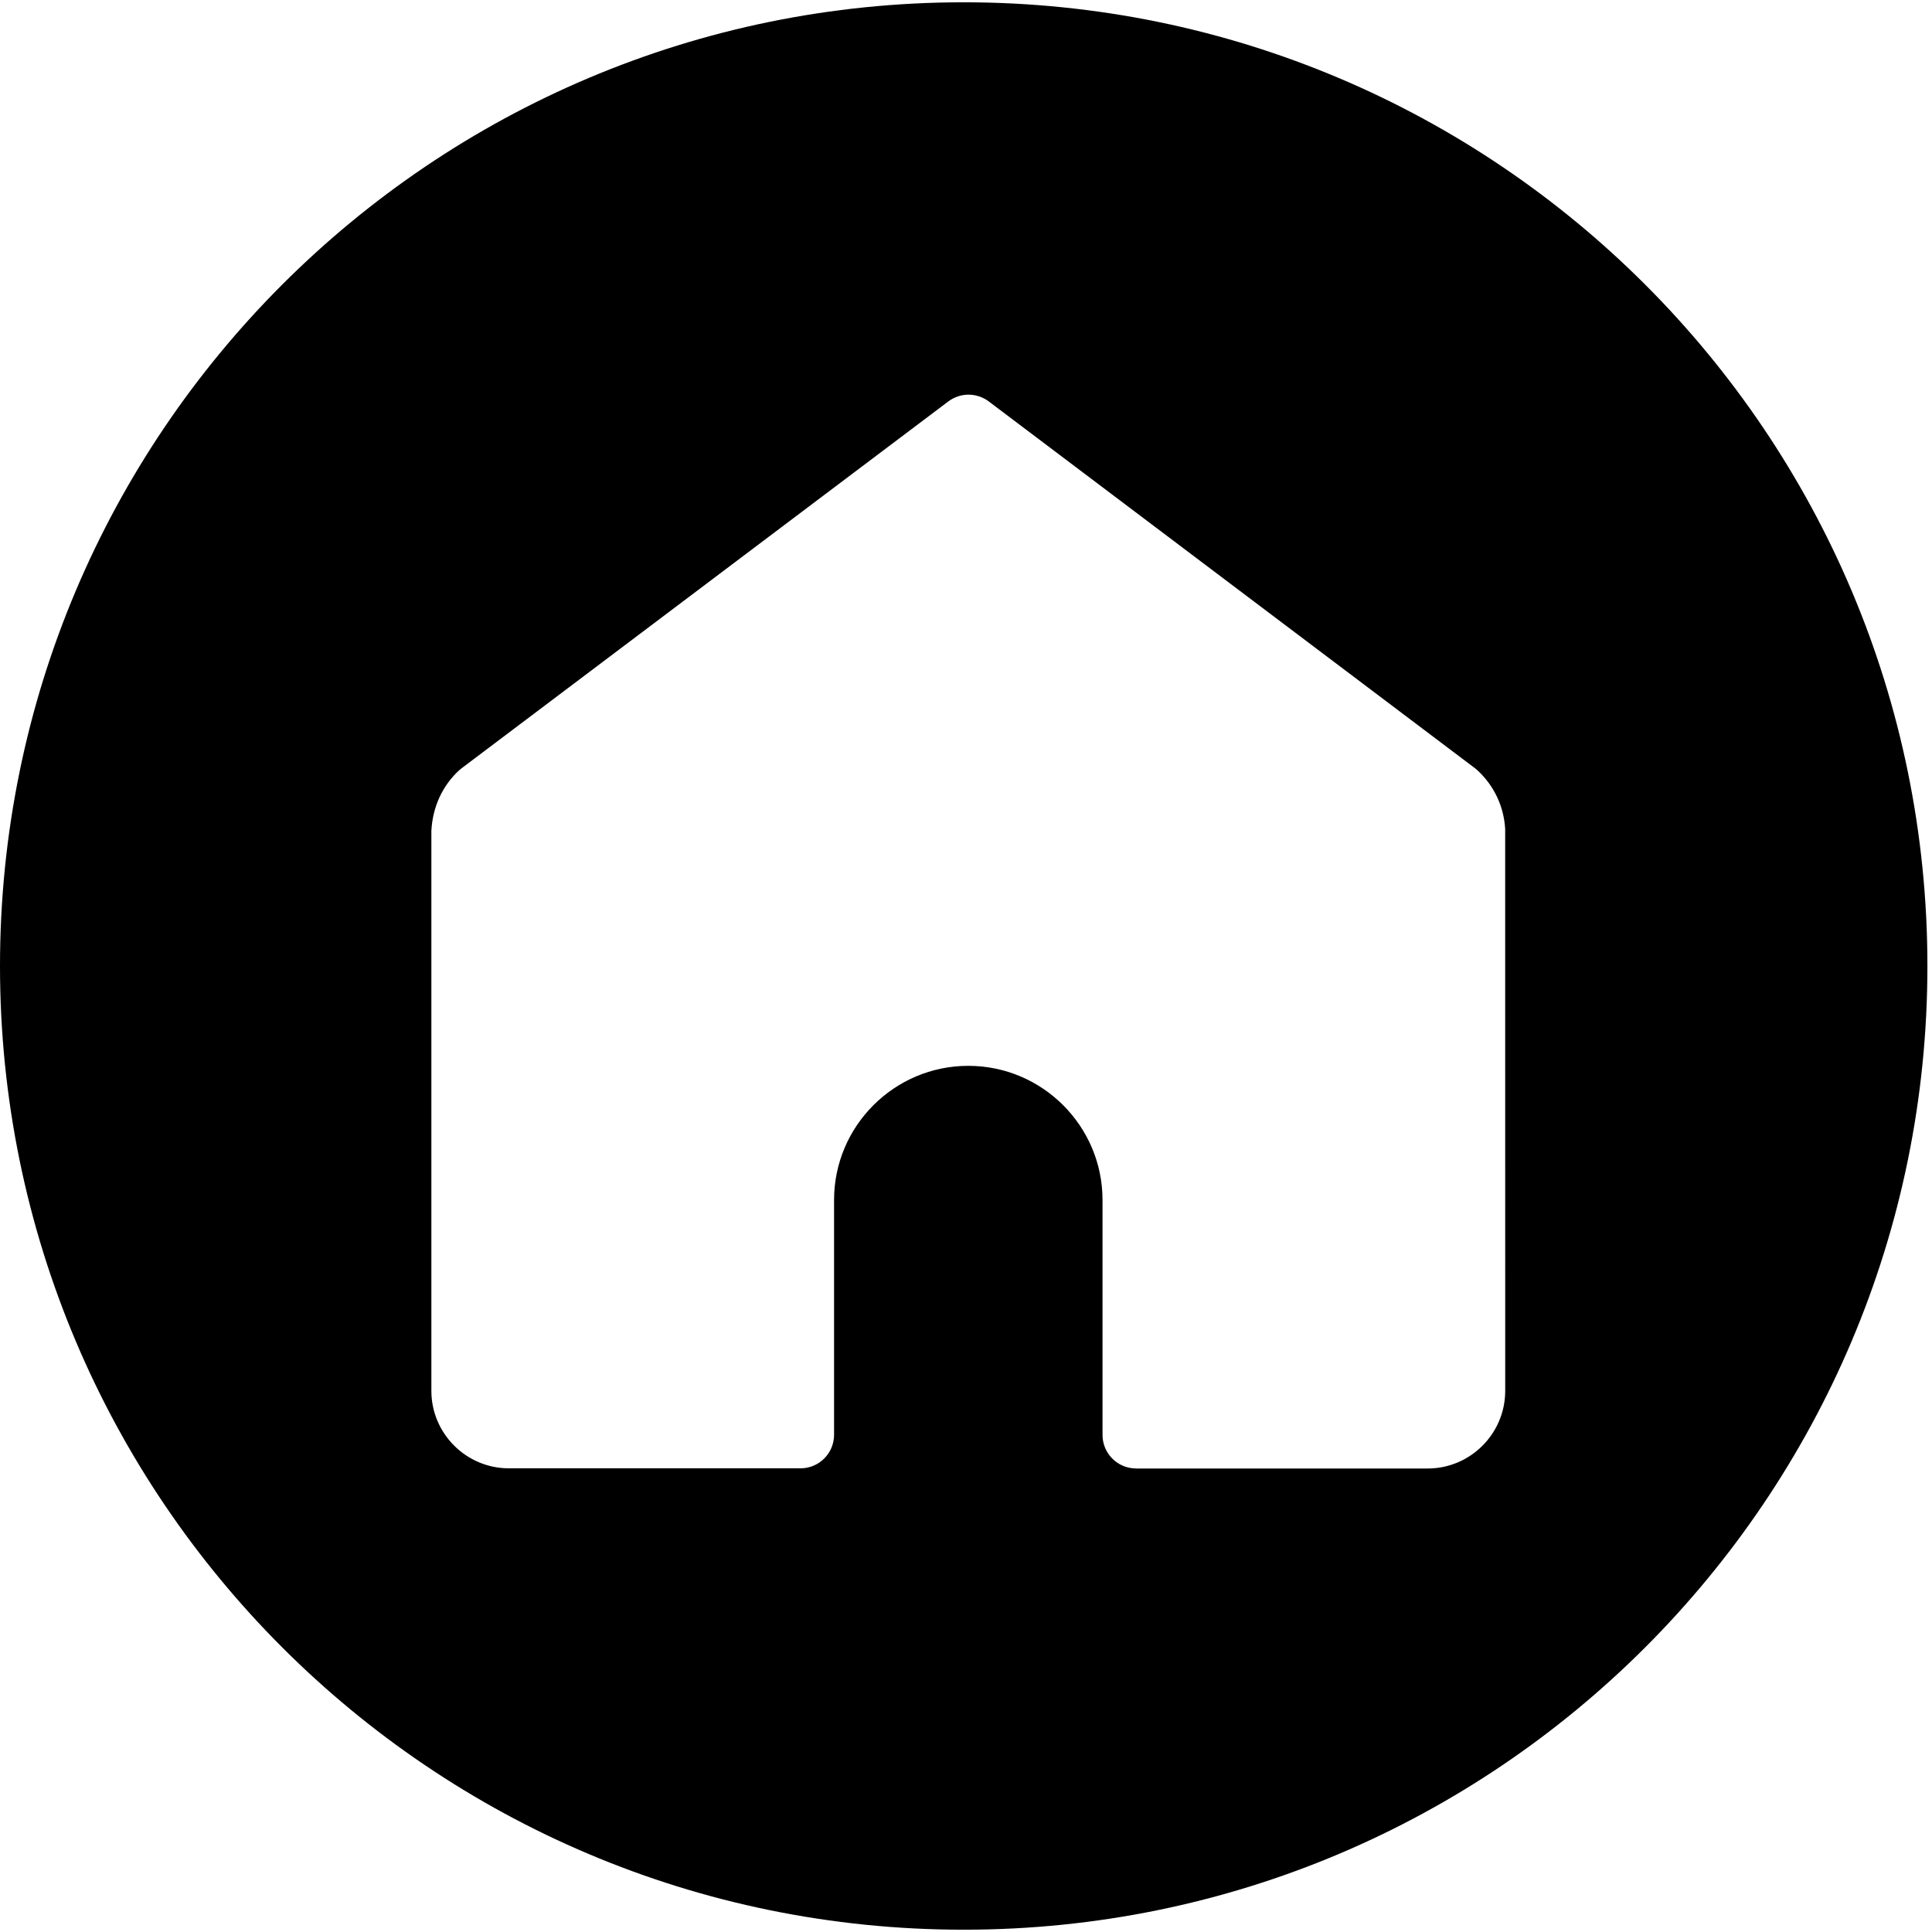 <?xml version="1.0" encoding="UTF-8"?>
<svg width="421px" height="421px" viewBox="0 0 421 421" version="1.1" xmlns="http://www.w3.org/2000/svg" xmlns:xlink="http://www.w3.org/1999/xlink">
    <!-- Generator: Sketch 53.2 (72643) - https://sketchapp.com -->
    <title>icon-home</title>
    <desc>Created with Sketch.</desc>
    <g id="icon-home" stroke="none" stroke-width="1" fill="none" fill-rule="evenodd">
        <path d="M210,420.5 C94.02,420.5 0,326.48 0,210.5 C0,94.52 94.02,0.5 210,0.5 C325.98,0.5 420,94.52 420,210.5 C420,326.48 325.98,420.5 210,420.5 Z M247.562,319.99 L247.562,320 L311.152,320 C311.152,320 311.162,320 311.162,320 C320.414,319.971 327.961,312.416 328,303.155 L327.99,180.637 C327.707,175.744 325.582,171.22 321.974,167.877 C321.799,167.711 321.614,167.555 321.419,167.409 L215.456,87.472 C214.198,86.526 212.628,86 211.049,86 C209.469,86 207.909,86.526 206.651,87.472 L100.591,167.409 C100.386,167.565 100.181,167.73 100.025,167.877 C96.418,171.211 94.273,175.812 94,181.047 L94,303.135 C94.029,312.387 101.585,319.942 110.848,319.961 L174.438,319.961 C178.474,319.961 181.75,316.686 181.75,312.65 L181.75,261.5 C181.75,245.376 194.874,232.255 211,232.255 C227.126,232.255 240.25,245.376 240.25,261.5 L240.25,312.679 C240.25,316.715 243.526,319.99 247.562,319.99 Z" id="icon-lists" fill="#000000"></path>
    </g>
</svg>